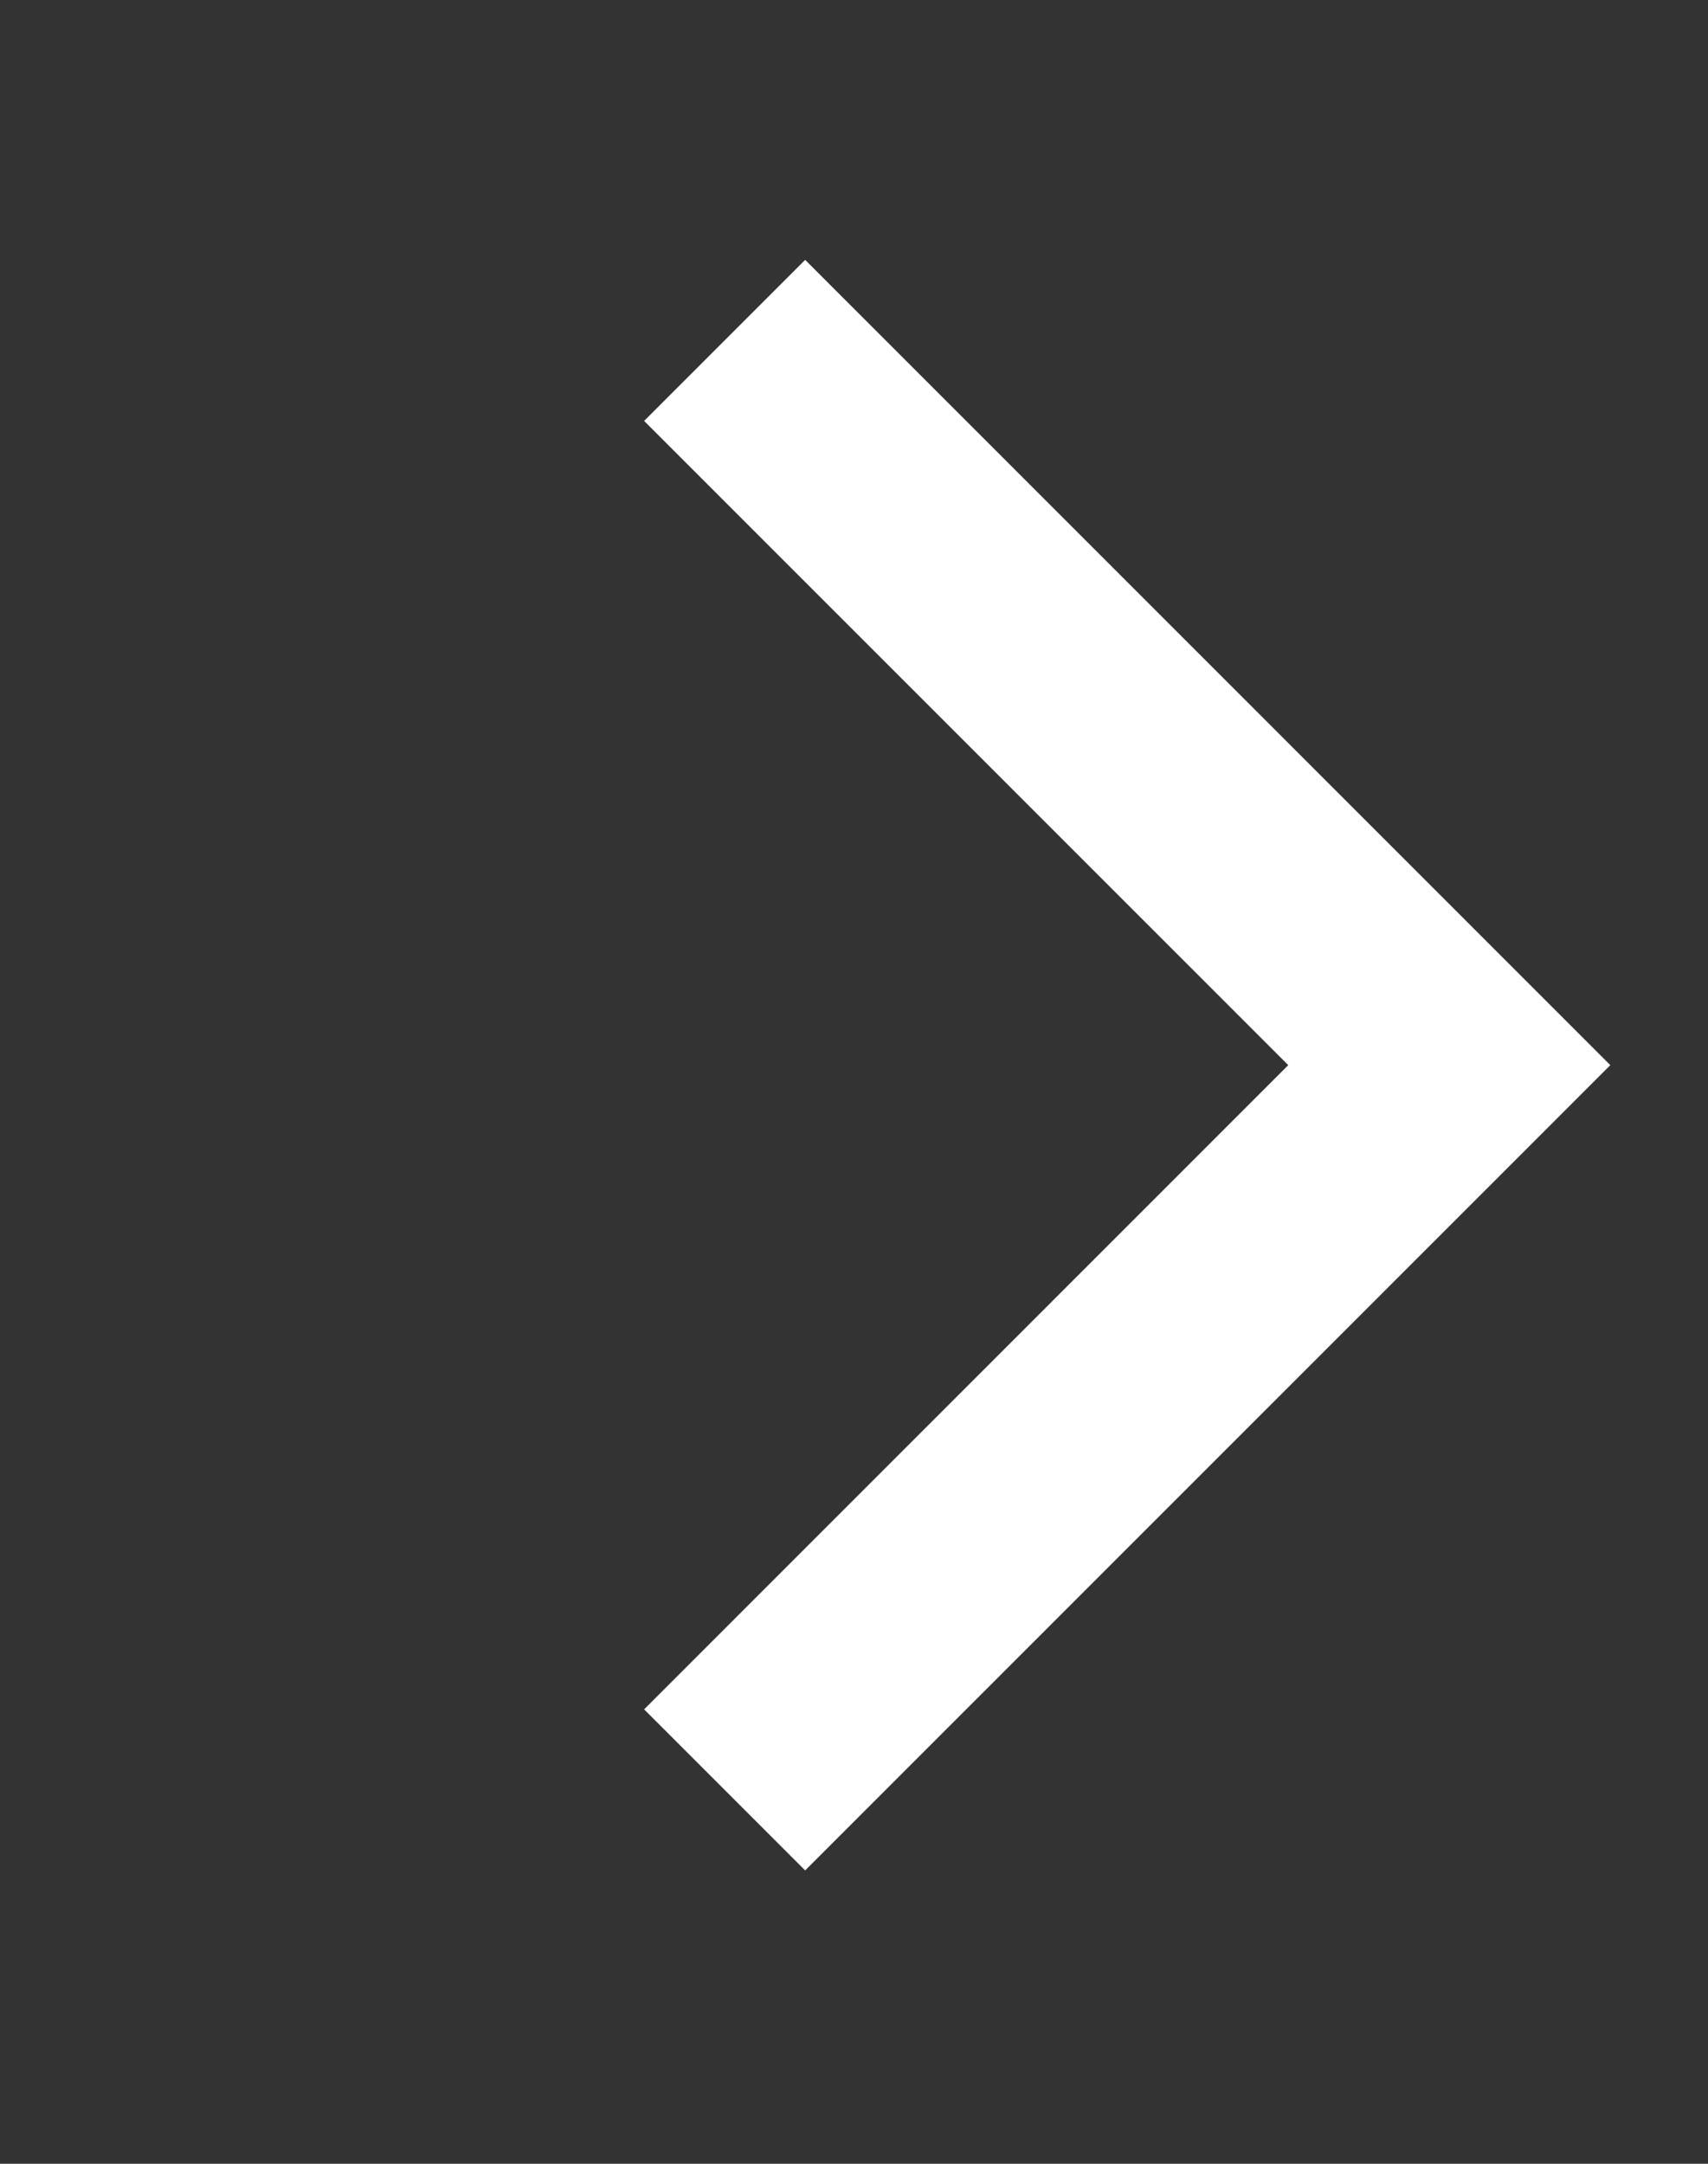 <svg xmlns="http://www.w3.org/2000/svg" width="15" height="19" viewBox="0 0 15 19">
    <rect x="0" y="0" width="15" height="19" fill="#333333" stroke="none"/>
    <g id="Group_2845" data-name="Group 2845" transform="translate(-0.394)">
        <path id="chevron" d="M8,0V8H0v2H10V0Z" transform="translate(0.394 9.353) rotate(-45)"
            fill="#fff" />
        <rect id="Rectangle_1847" data-name="Rectangle 1847" width="15" height="19"
            transform="translate(0.394)" fill="none" />
    </g>
</svg>